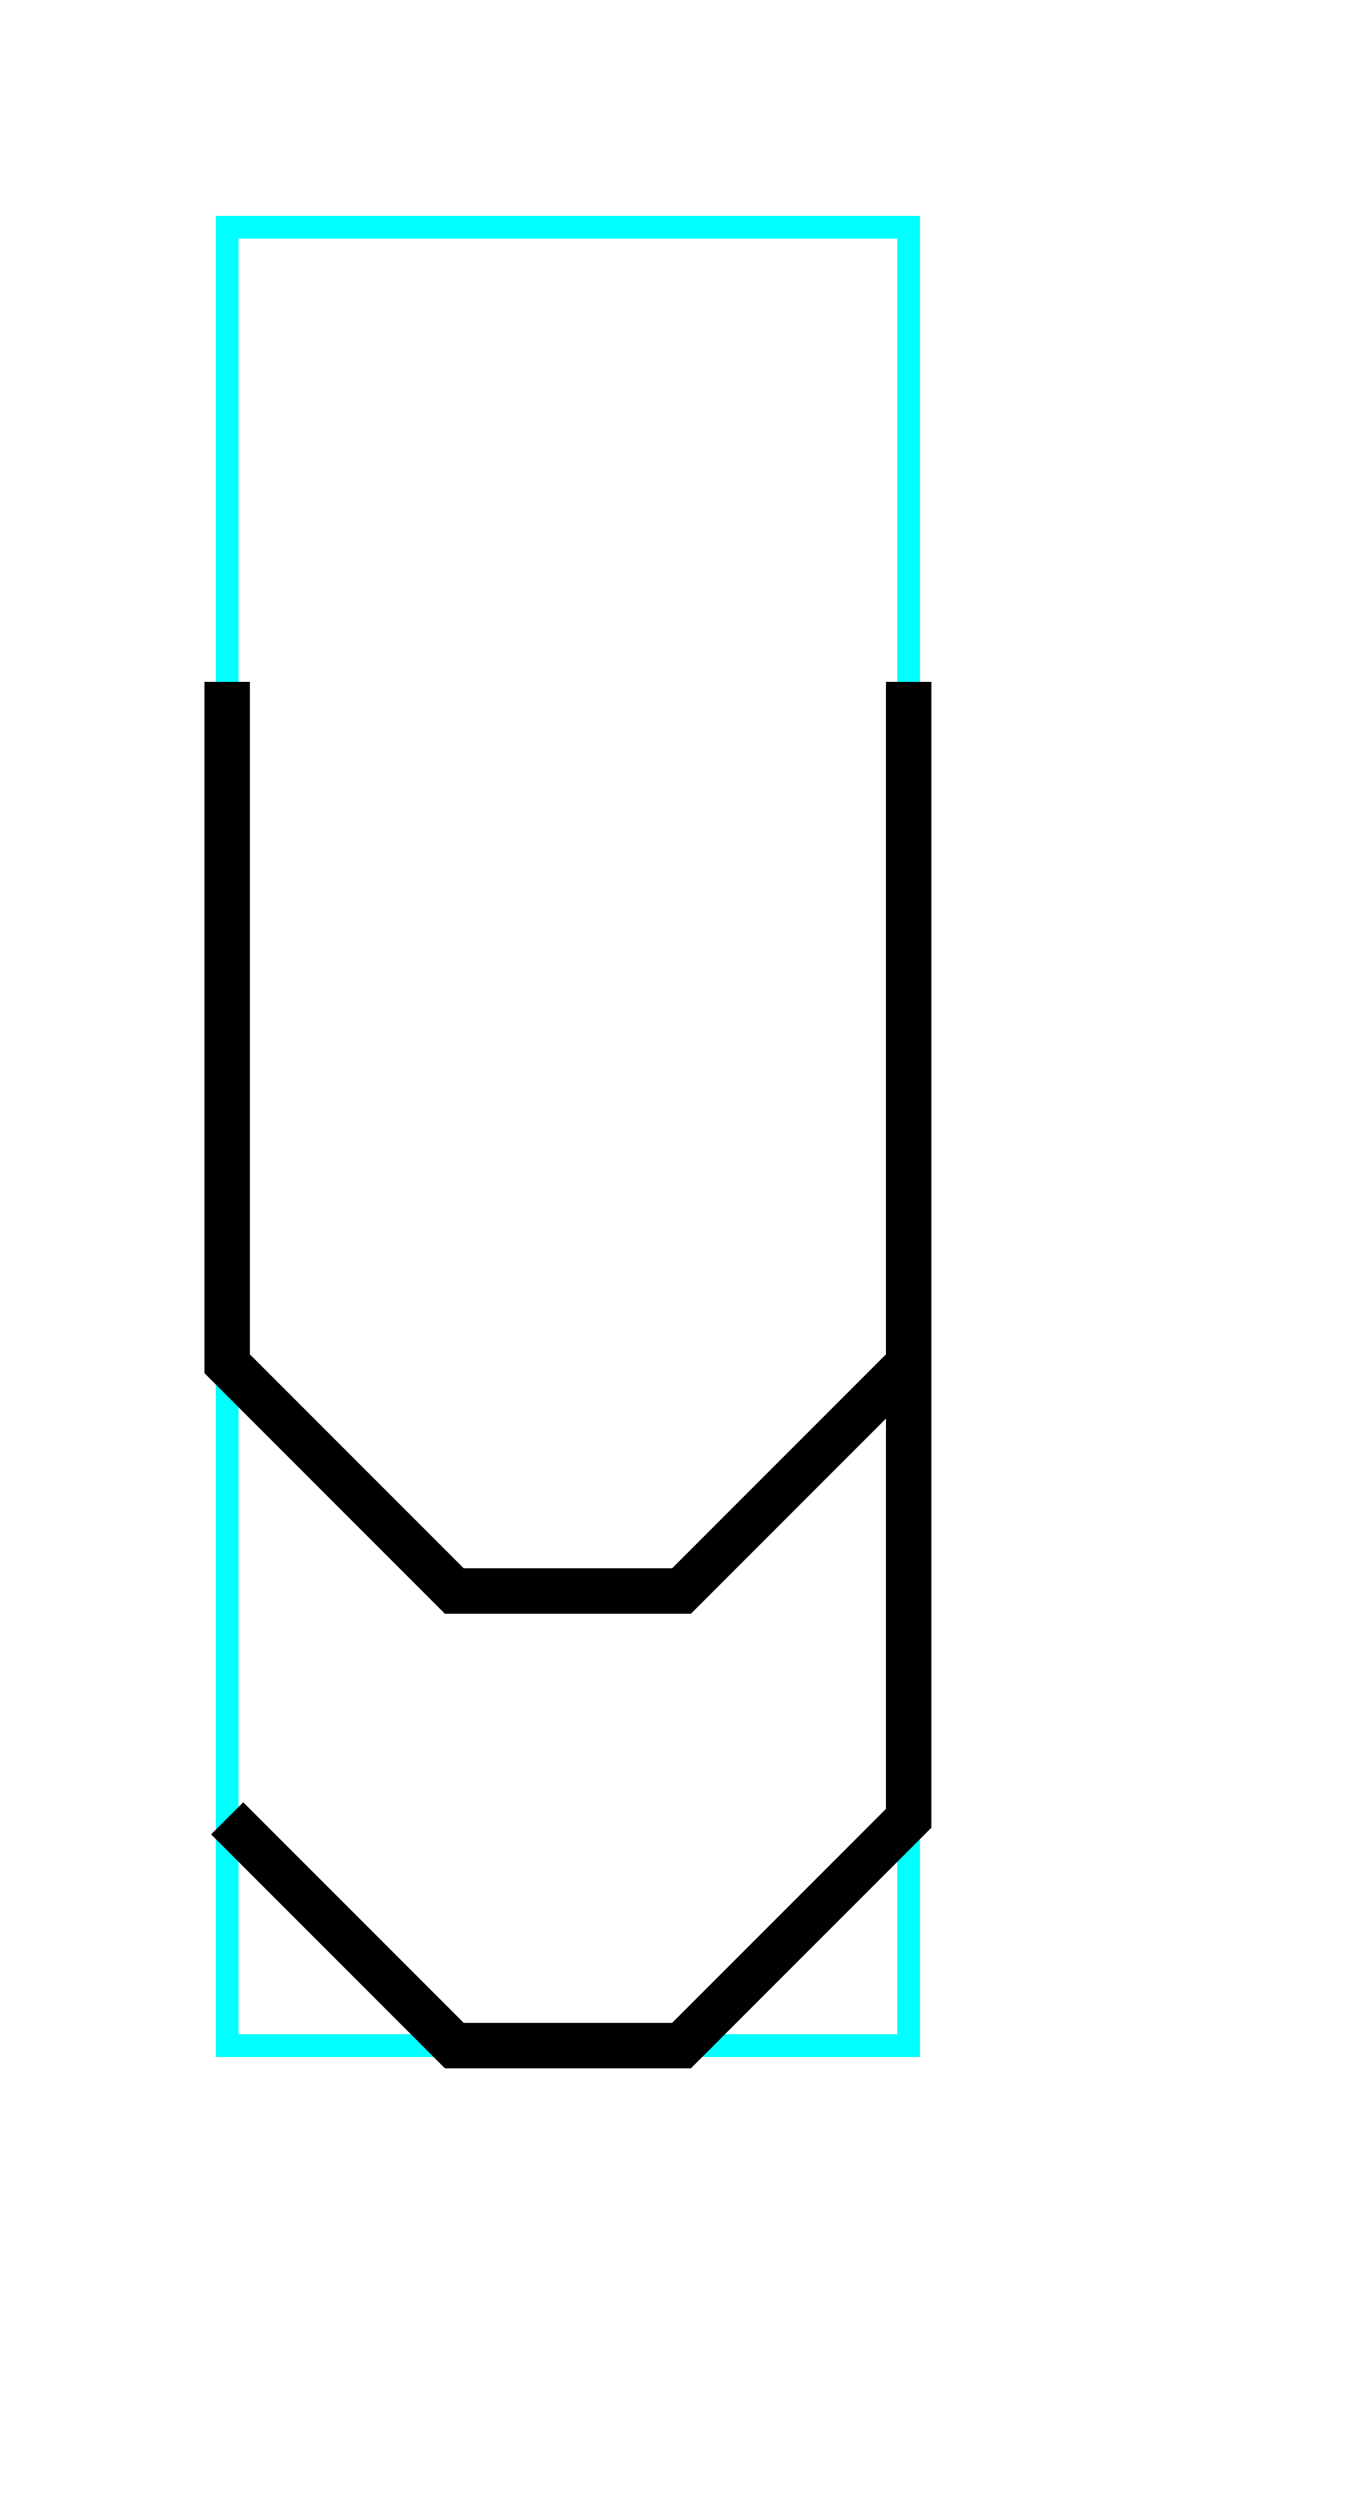 <?xml version="1.0" encoding="utf-8" ?>
<svg baseProfile="tiny" height="11" version="1.2" width="6" xmlns="http://www.w3.org/2000/svg" xmlns:ev="http://www.w3.org/2001/xml-events" xmlns:xlink="http://www.w3.org/1999/xlink">
  <defs/>
  <path d="M1,1 L4,1 L4,9 L1,9Z" fill="none" stroke="rgb(0%,100%,100%)" stroke-width="0.1"/>
  <path d="M1,3 L1,6 L2,7 L3,7 L4,6" fill="none" stroke="rgb(0%,0%,0%)" stroke-width="0.2"/>
  <path d="M4,3 L4,8 L3,9 L2,9 L1,8" fill="none" stroke="rgb(0%,0%,0%)" stroke-width="0.2"/>
</svg>
